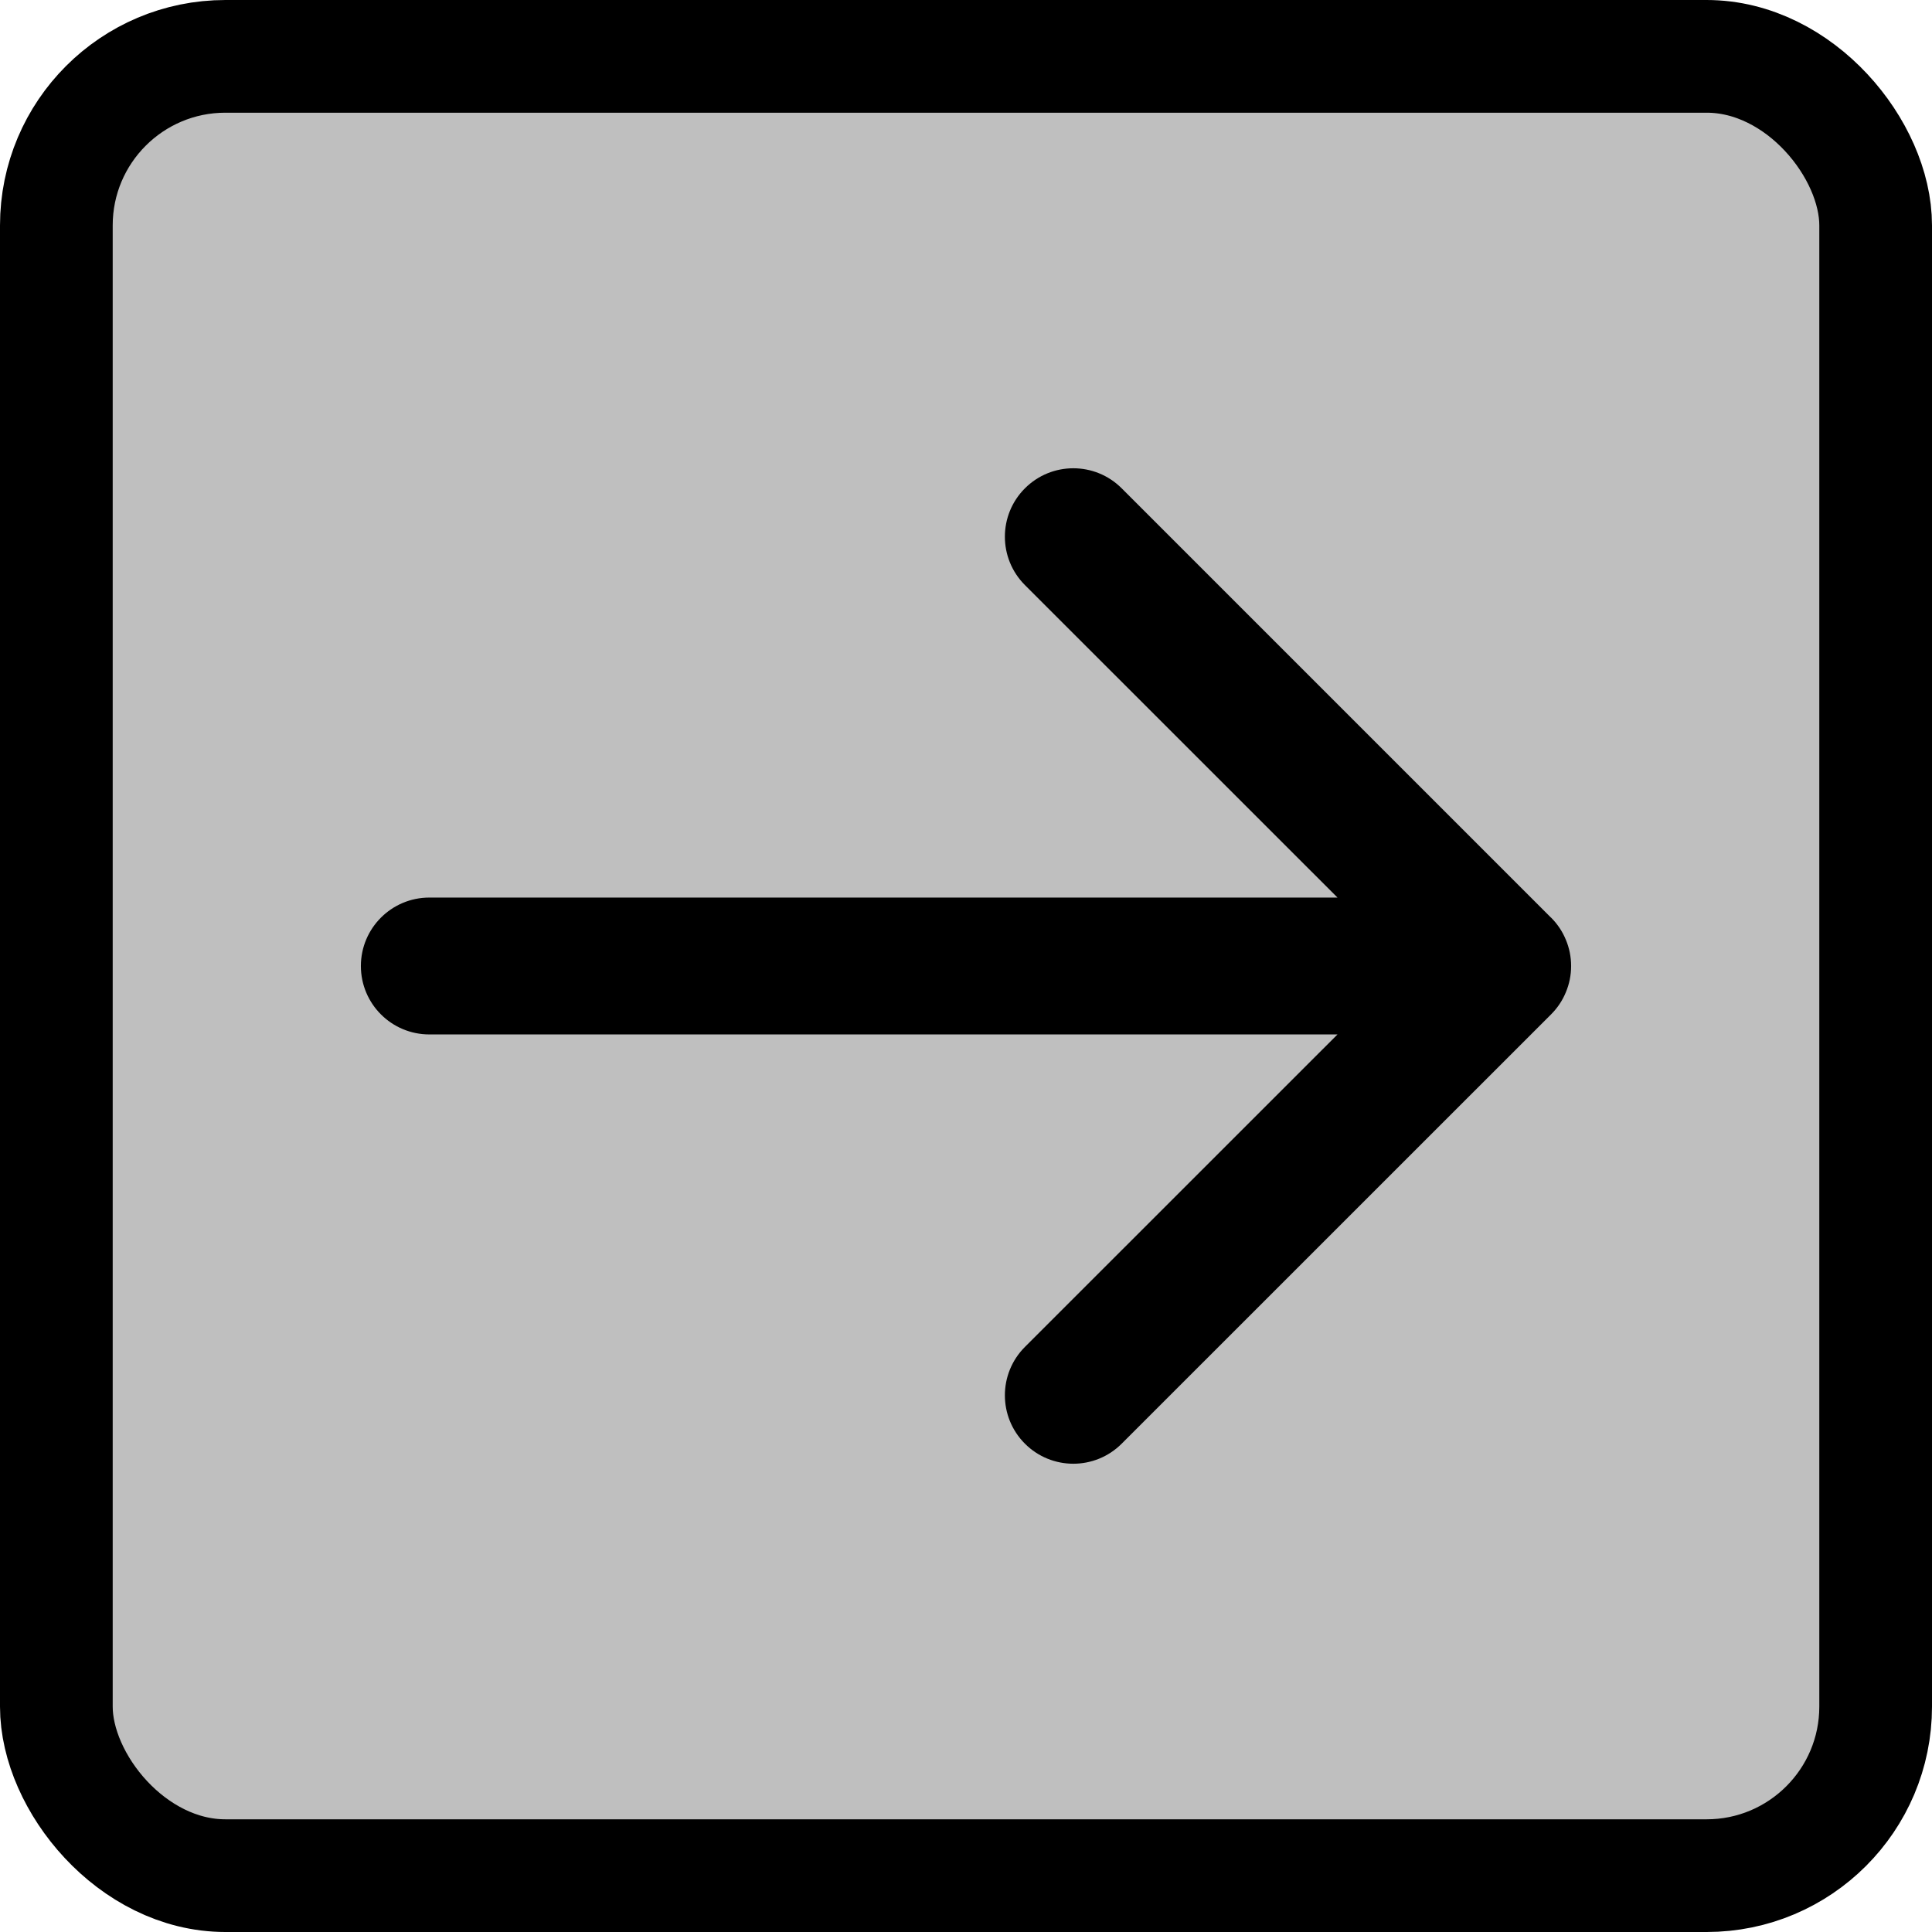 <svg width="24" height="24" viewBox="0 0 24 24" fill="none" xmlns="http://www.w3.org/2000/svg">
<rect x="0.7" y="0.7" width="22.6" height="22.6" rx="2.1" fill="black" fill-opacity="0.25" stroke="black" stroke-width="1.4"/>
<path fill-rule="evenodd" clip-rule="evenodd" d="M19.452 12.325C19.411 12.426 19.349 12.52 19.268 12.601L13.934 17.934C13.602 18.266 13.064 18.266 12.732 17.934C12.4 17.602 12.4 17.064 12.732 16.732L16.615 12.85H5.333C4.864 12.85 4.483 12.47 4.483 12C4.483 11.531 4.864 11.15 5.333 11.15H16.615L12.732 7.268C12.4 6.936 12.4 6.398 12.732 6.066C13.064 5.734 13.602 5.734 13.934 6.066L19.267 11.399L19.268 11.399C19.349 11.48 19.411 11.574 19.452 11.675C19.494 11.775 19.517 11.885 19.517 12C19.517 12.115 19.494 12.225 19.452 12.325Z" fill="black"/>
</svg>
